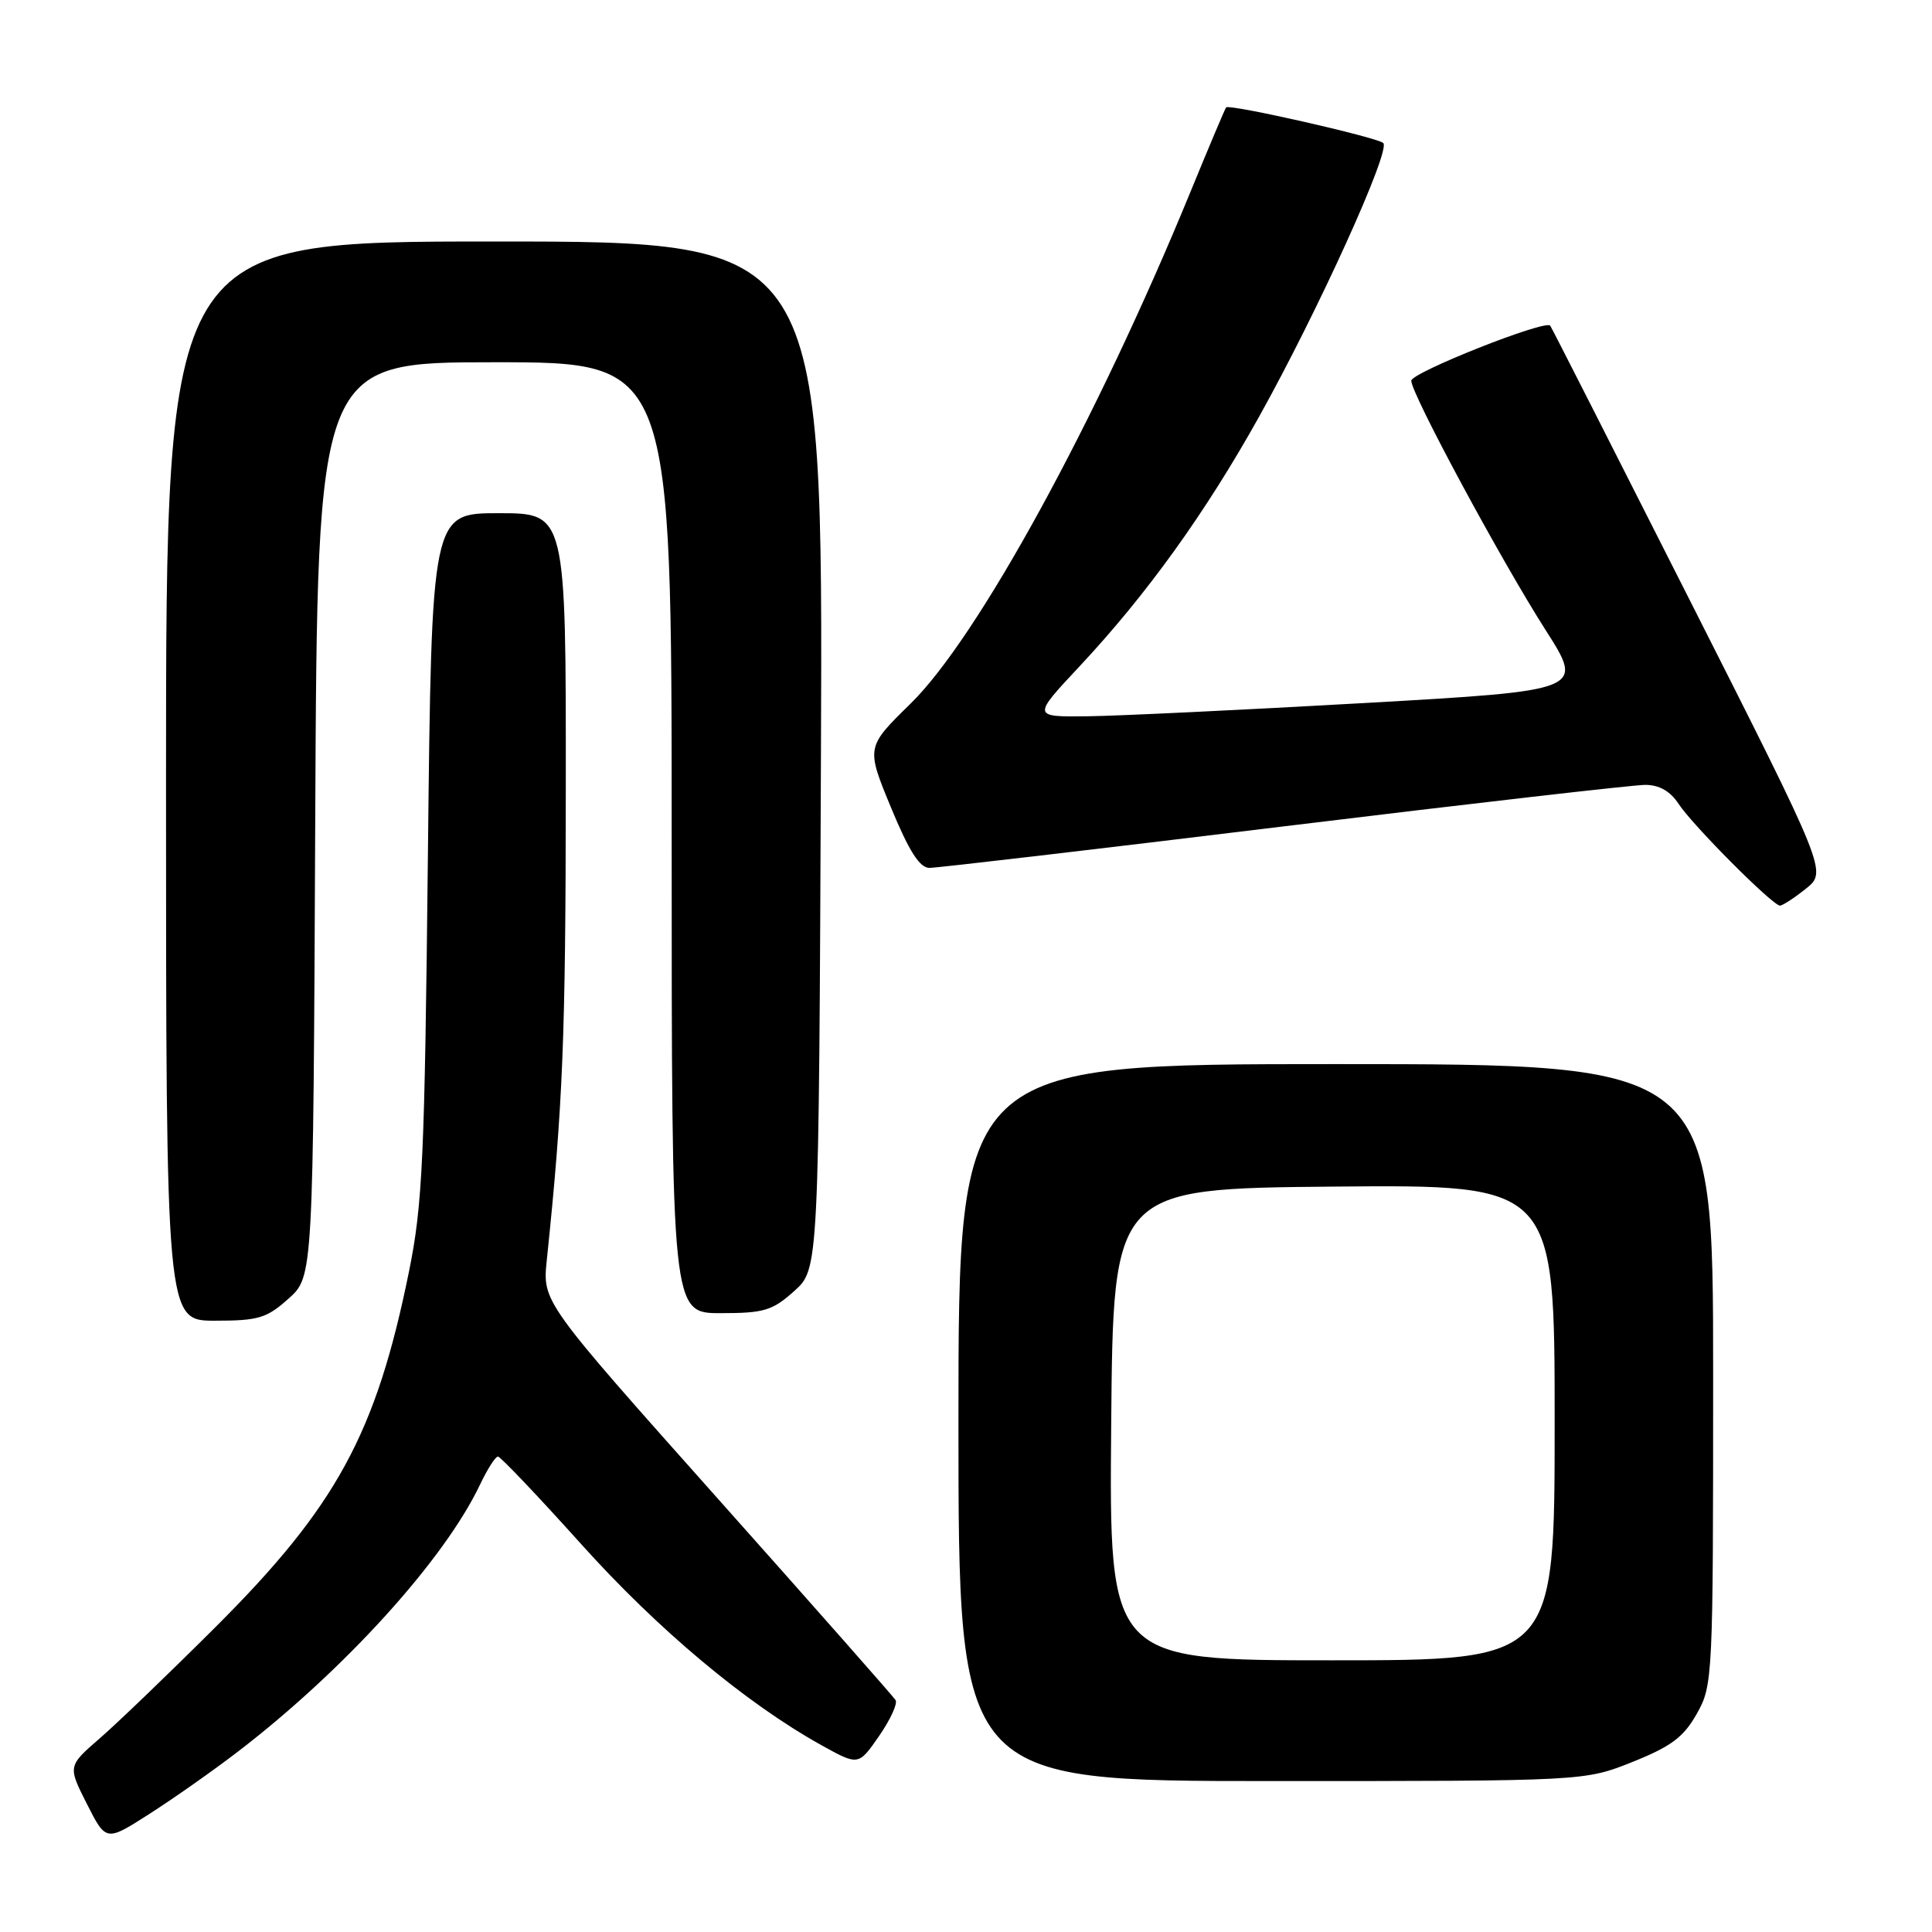 <?xml version="1.0" encoding="UTF-8" standalone="no"?>
<!DOCTYPE svg PUBLIC "-//W3C//DTD SVG 1.1//EN" "http://www.w3.org/Graphics/SVG/1.1/DTD/svg11.dtd" >
<svg xmlns="http://www.w3.org/2000/svg" xmlns:xlink="http://www.w3.org/1999/xlink" version="1.1" viewBox="0 0 256 256">
 <g >
 <path fill="currentColor"
d=" M 31.50 232.12 C 45.60 221.31 58.86 206.69 63.59 196.75 C 64.57 194.69 65.64 193.00 65.98 193.00 C 66.31 193.00 71.26 198.21 76.98 204.57 C 87.15 215.90 98.83 225.68 108.83 231.24 C 113.75 233.97 113.75 233.97 116.47 230.05 C 117.97 227.88 118.96 225.74 118.67 225.27 C 118.38 224.81 107.74 212.74 95.01 198.46 C 71.88 172.50 71.88 172.50 72.45 167.00 C 74.59 146.44 74.95 137.55 74.97 104.75 C 75.00 68.00 75.00 68.00 66.09 68.00 C 57.19 68.00 57.19 68.00 56.70 113.25 C 56.27 153.55 56.00 159.59 54.19 168.50 C 49.84 189.95 44.59 199.59 28.59 215.56 C 22.49 221.65 15.58 228.29 13.24 230.32 C 8.98 234.02 8.98 234.02 11.51 239.02 C 14.05 244.03 14.05 244.03 19.77 240.37 C 22.92 238.36 28.20 234.65 31.50 232.12 Z  M 216.33 233.46 C 221.46 231.40 223.09 230.18 224.84 227.07 C 226.96 223.31 227.00 222.39 227.00 182.11 C 227.00 141.00 227.00 141.00 177.00 141.00 C 127.00 141.00 127.00 141.00 127.00 188.50 C 127.00 236.00 127.00 236.00 168.49 236.00 C 209.98 236.00 209.98 236.00 216.33 233.46 Z  M 38.23 172.08 C 41.50 169.16 41.50 169.16 41.77 108.58 C 42.05 48.00 42.05 48.00 65.52 48.00 C 89.00 48.00 89.00 48.00 89.00 111.00 C 89.00 174.00 89.00 174.00 95.48 174.00 C 101.24 174.00 102.34 173.67 105.23 171.08 C 108.50 168.16 108.50 168.16 108.78 100.08 C 109.05 32.00 109.05 32.00 65.53 32.00 C 22.00 32.00 22.00 32.00 22.00 103.50 C 22.00 175.00 22.00 175.00 28.48 175.00 C 34.24 175.00 35.34 174.67 38.23 172.08 Z  M 239.30 117.75 C 242.10 115.50 242.10 115.50 223.89 79.50 C 213.88 59.70 205.57 43.34 205.41 43.15 C 204.75 42.33 187.00 49.37 187.00 50.45 C 187.00 52.17 198.87 74.20 204.81 83.50 C 209.92 91.50 209.92 91.50 180.71 93.16 C 164.64 94.07 148.19 94.86 144.14 94.91 C 136.77 95.00 136.77 95.00 143.04 88.30 C 151.96 78.76 159.74 67.94 166.85 55.19 C 174.68 41.14 184.32 19.90 183.29 18.95 C 182.46 18.19 162.90 13.75 162.47 14.23 C 162.33 14.38 160.19 19.45 157.71 25.50 C 145.24 55.87 129.57 84.52 120.64 93.25 C 114.76 99.01 114.76 99.01 118.06 107.00 C 120.46 112.80 121.86 115.00 123.16 115.00 C 124.15 115.00 145.27 112.53 170.09 109.50 C 194.91 106.47 216.47 104.00 218.00 104.00 C 219.85 104.00 221.31 104.83 222.41 106.50 C 224.28 109.36 234.89 120.00 235.86 120.00 C 236.21 119.99 237.76 118.98 239.30 117.75 Z  M 147.24 188.75 C 147.50 157.50 147.50 157.50 176.75 157.23 C 206.00 156.97 206.00 156.97 206.00 188.48 C 206.00 220.00 206.00 220.00 176.49 220.00 C 146.97 220.00 146.97 220.00 147.24 188.75 Z "/>
</g>
</svg>